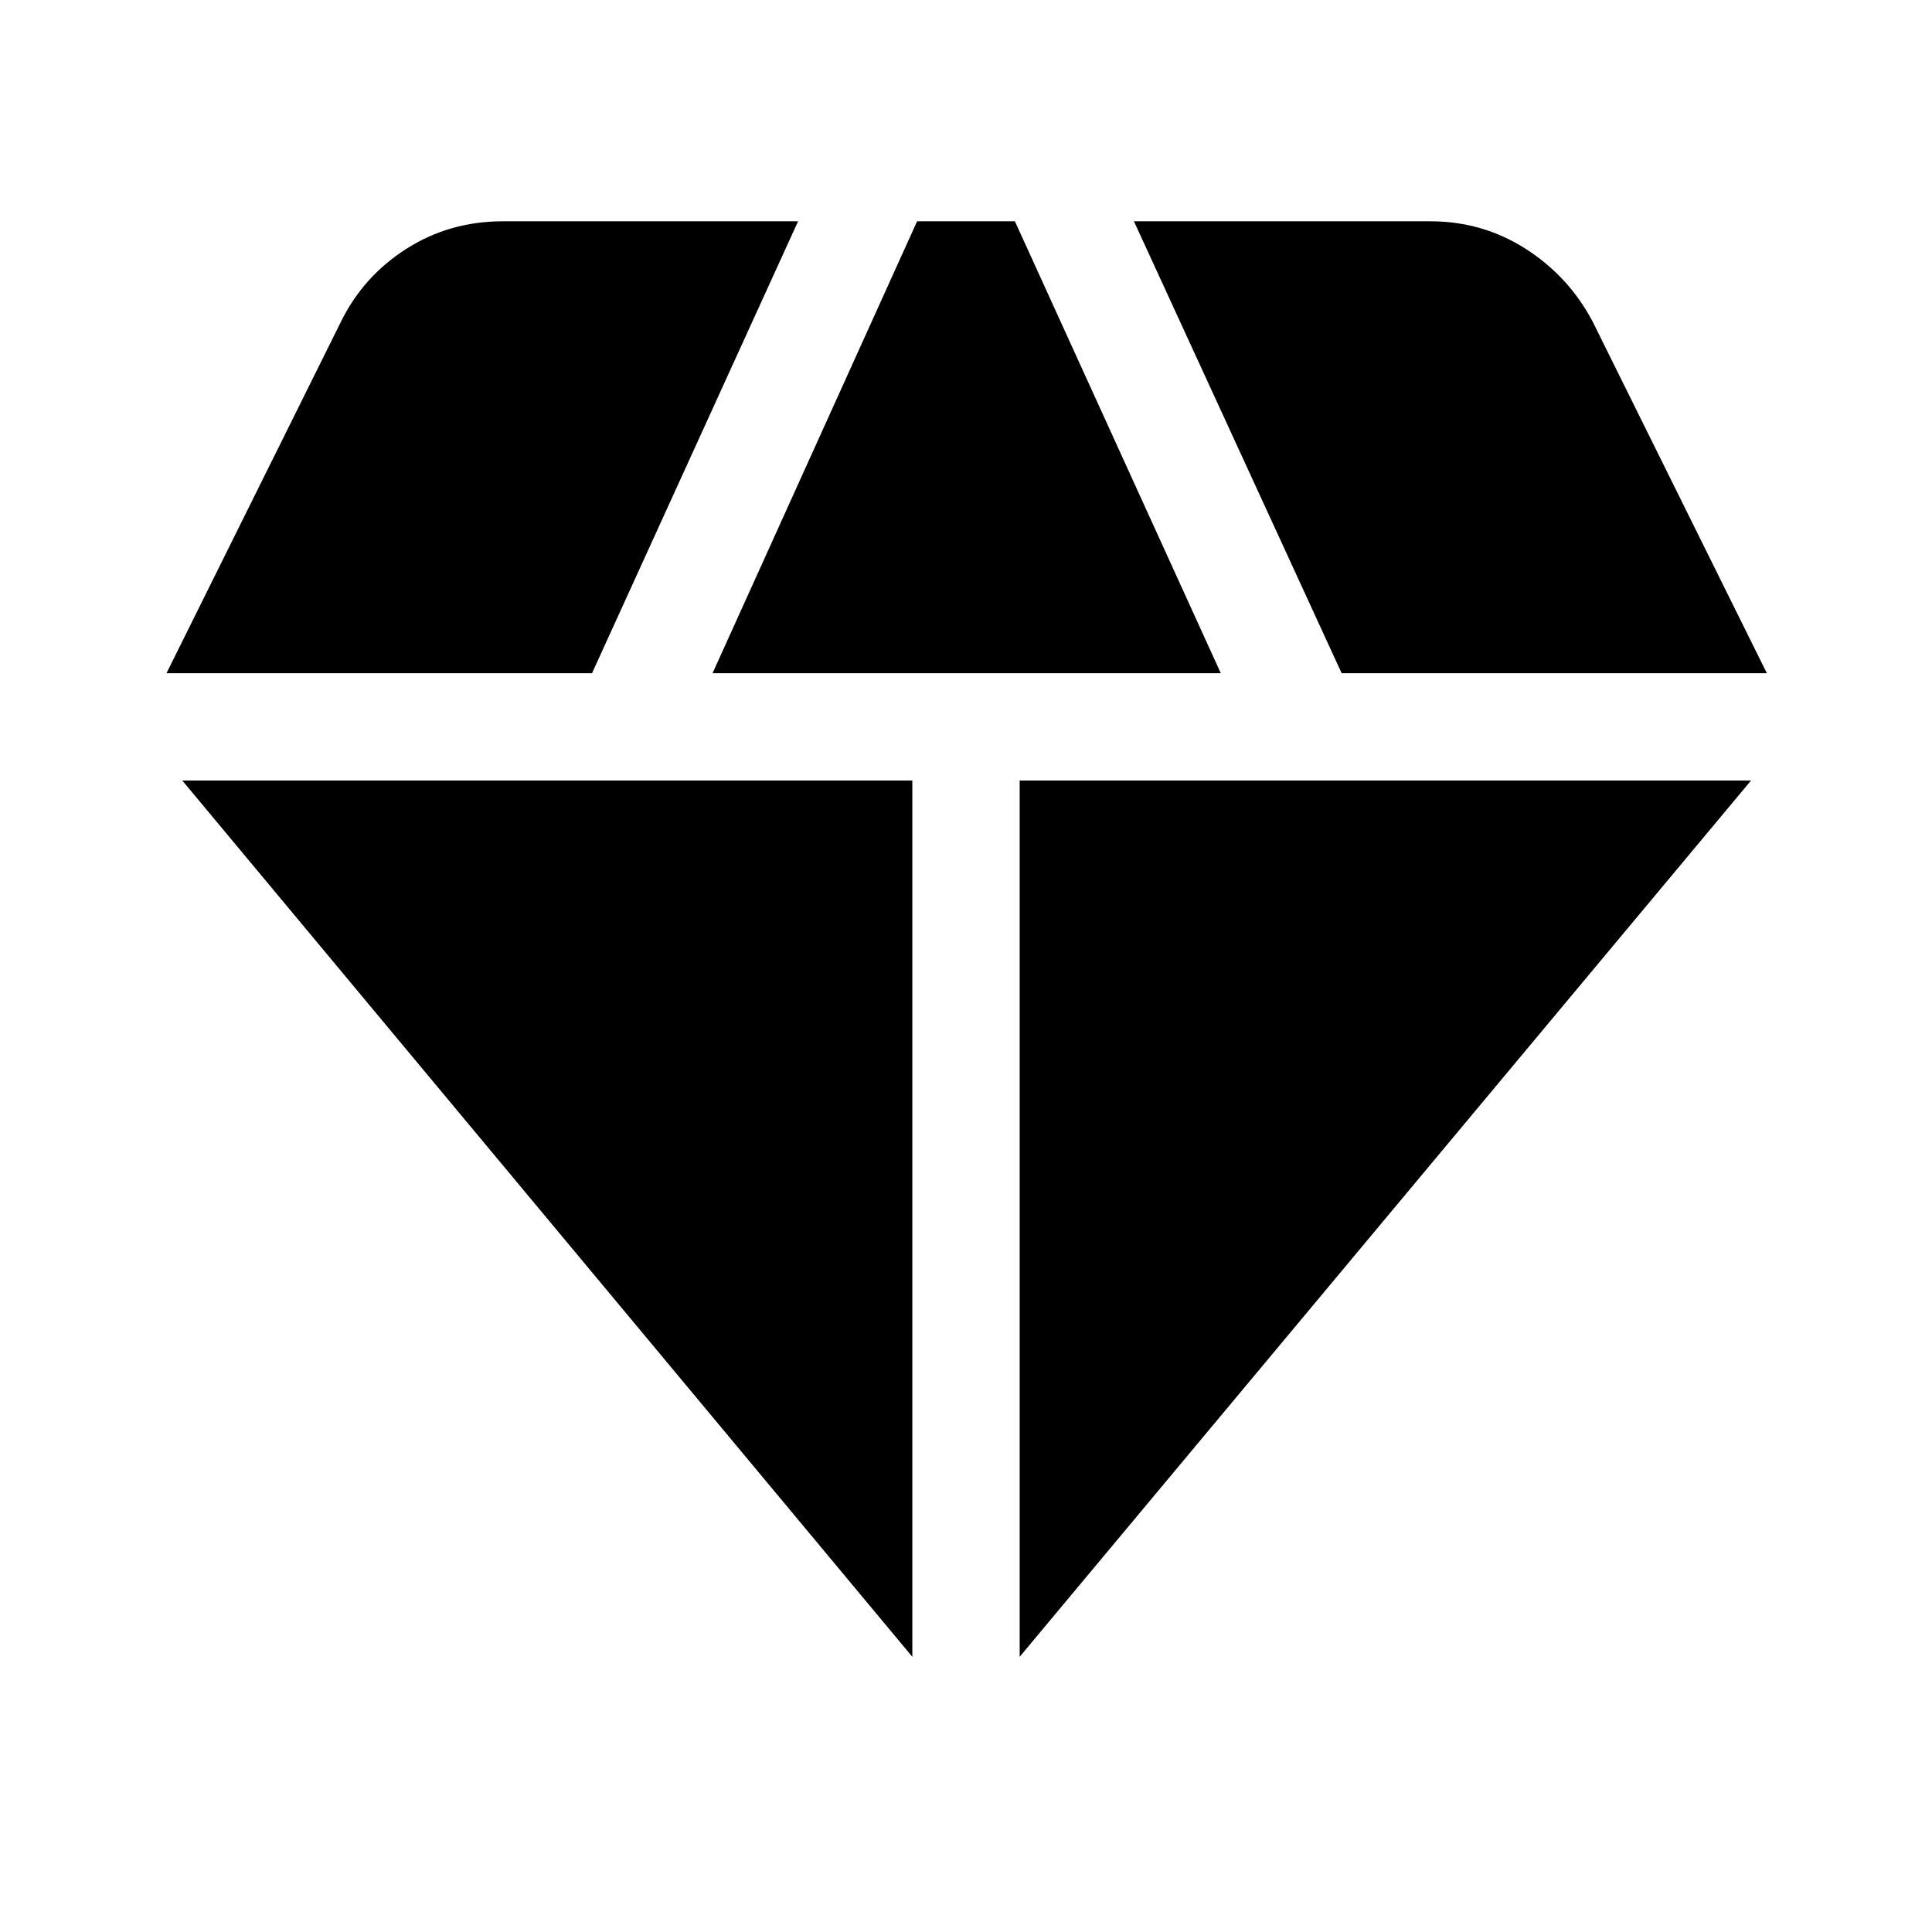 <svg xmlns="http://www.w3.org/2000/svg" height="40" viewBox="0 -960 960 960" width="40"><path d="M354.06-625.48h252.55L504.3-850.04h-48.6L354.06-625.48Zm99.27 488.73v-435.4H90.59l362.74 435.4Zm53.34 0 363.4-435.4h-363.4v435.4Zm159.99-488.73h211.28l-86.63-174.85q-11.89-22.43-33.29-36.07t-47.24-13.64H563.44l103.22 224.56Zm-583.94 0h211.45l102.39-224.56H249.88q-26.5 0-47.9 13.64t-32.47 36.07L82.72-625.48Z"/></svg>